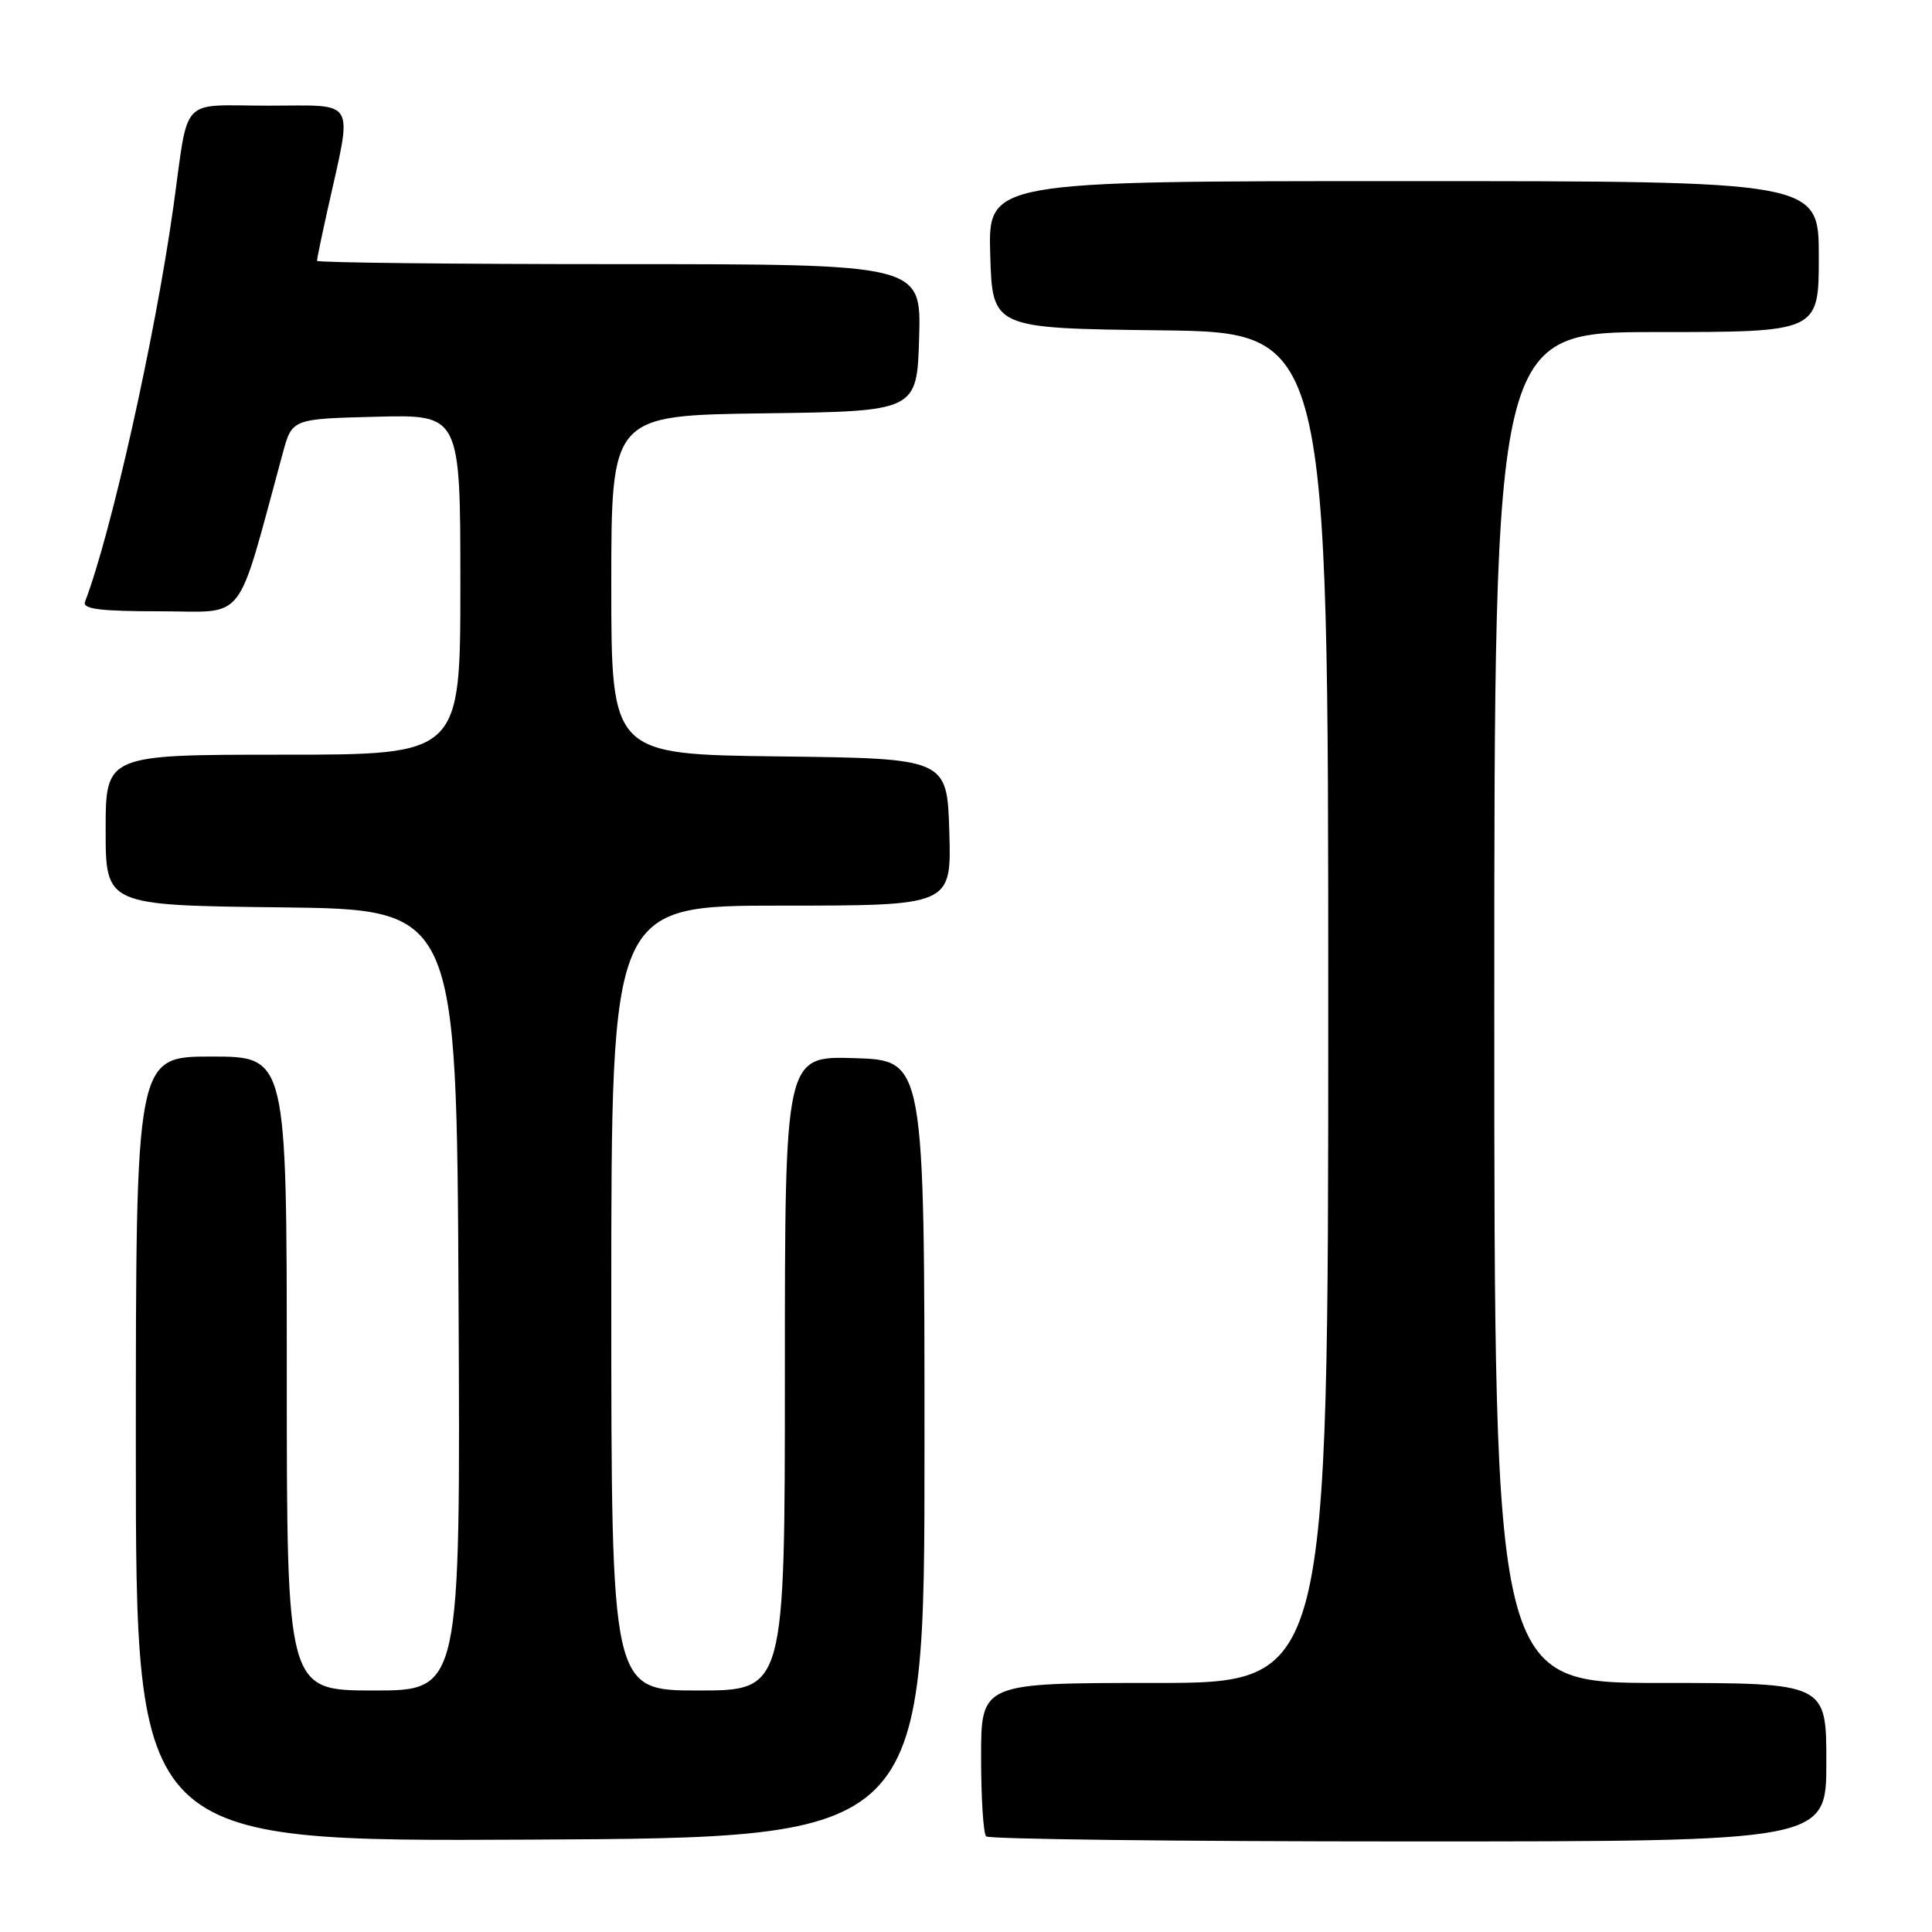 <?xml version="1.0" encoding="UTF-8" standalone="no"?>
<!DOCTYPE svg PUBLIC "-//W3C//DTD SVG 1.1//EN" "http://www.w3.org/Graphics/SVG/1.1/DTD/svg11.dtd" >
<svg xmlns="http://www.w3.org/2000/svg" xmlns:xlink="http://www.w3.org/1999/xlink" version="1.1" viewBox="0 0 256 256">
 <g >
 <path fill="currentColor"
d=" M 122.50 192.00 C 122.50 140.50 122.50 140.50 113.25 140.21 C 104.00 139.92 104.00 139.92 104.00 181.96 C 104.00 224.00 104.00 224.00 92.50 224.00 C 81.00 224.00 81.00 224.00 81.00 172.00 C 81.00 120.00 81.00 120.00 103.54 120.00 C 126.07 120.00 126.07 120.00 125.79 110.25 C 125.50 100.50 125.50 100.50 103.25 100.23 C 81.00 99.96 81.00 99.96 81.00 77.50 C 81.00 55.04 81.00 55.04 101.25 54.77 C 121.50 54.50 121.50 54.50 121.79 44.75 C 122.07 35.00 122.07 35.00 82.04 35.00 C 60.02 35.00 42.00 34.80 42.00 34.56 C 42.00 34.32 42.63 31.28 43.40 27.81 C 46.75 12.76 47.44 14.00 35.62 14.00 C 23.62 14.00 25.07 12.44 22.96 27.50 C 20.54 44.72 14.71 70.75 11.26 79.75 C 10.90 80.70 13.29 81.00 21.25 81.00 C 32.83 81.00 31.17 83.14 37.48 60.00 C 38.71 55.50 38.71 55.50 49.85 55.22 C 61.00 54.93 61.00 54.93 61.00 77.47 C 61.00 100.00 61.00 100.00 37.50 100.00 C 14.00 100.00 14.00 100.00 14.00 109.98 C 14.00 119.96 14.00 119.96 37.25 120.23 C 60.50 120.50 60.50 120.50 60.76 172.25 C 61.02 224.00 61.02 224.00 49.51 224.00 C 38.00 224.00 38.00 224.00 38.00 182.00 C 38.00 140.00 38.00 140.00 28.00 140.00 C 18.00 140.00 18.00 140.00 18.00 192.01 C 18.00 244.02 18.00 244.02 70.25 243.76 C 122.50 243.50 122.50 243.50 122.50 192.00 Z  M 242.00 233.50 C 242.00 223.00 242.00 223.00 220.00 223.00 C 198.00 223.00 198.00 223.00 198.00 133.50 C 198.00 44.00 198.00 44.00 219.50 44.00 C 241.00 44.00 241.00 44.00 241.00 34.00 C 241.00 24.00 241.00 24.00 185.96 24.00 C 130.93 24.00 130.93 24.00 131.21 33.75 C 131.50 43.50 131.50 43.50 153.75 43.77 C 176.00 44.04 176.00 44.04 176.00 133.52 C 176.00 223.00 176.00 223.00 153.00 223.00 C 130.00 223.00 130.00 223.00 130.00 232.83 C 130.00 238.24 130.30 242.97 130.67 243.33 C 131.03 243.70 156.23 244.00 186.67 244.00 C 242.00 244.00 242.00 244.00 242.00 233.50 Z "/>
</g>
</svg>